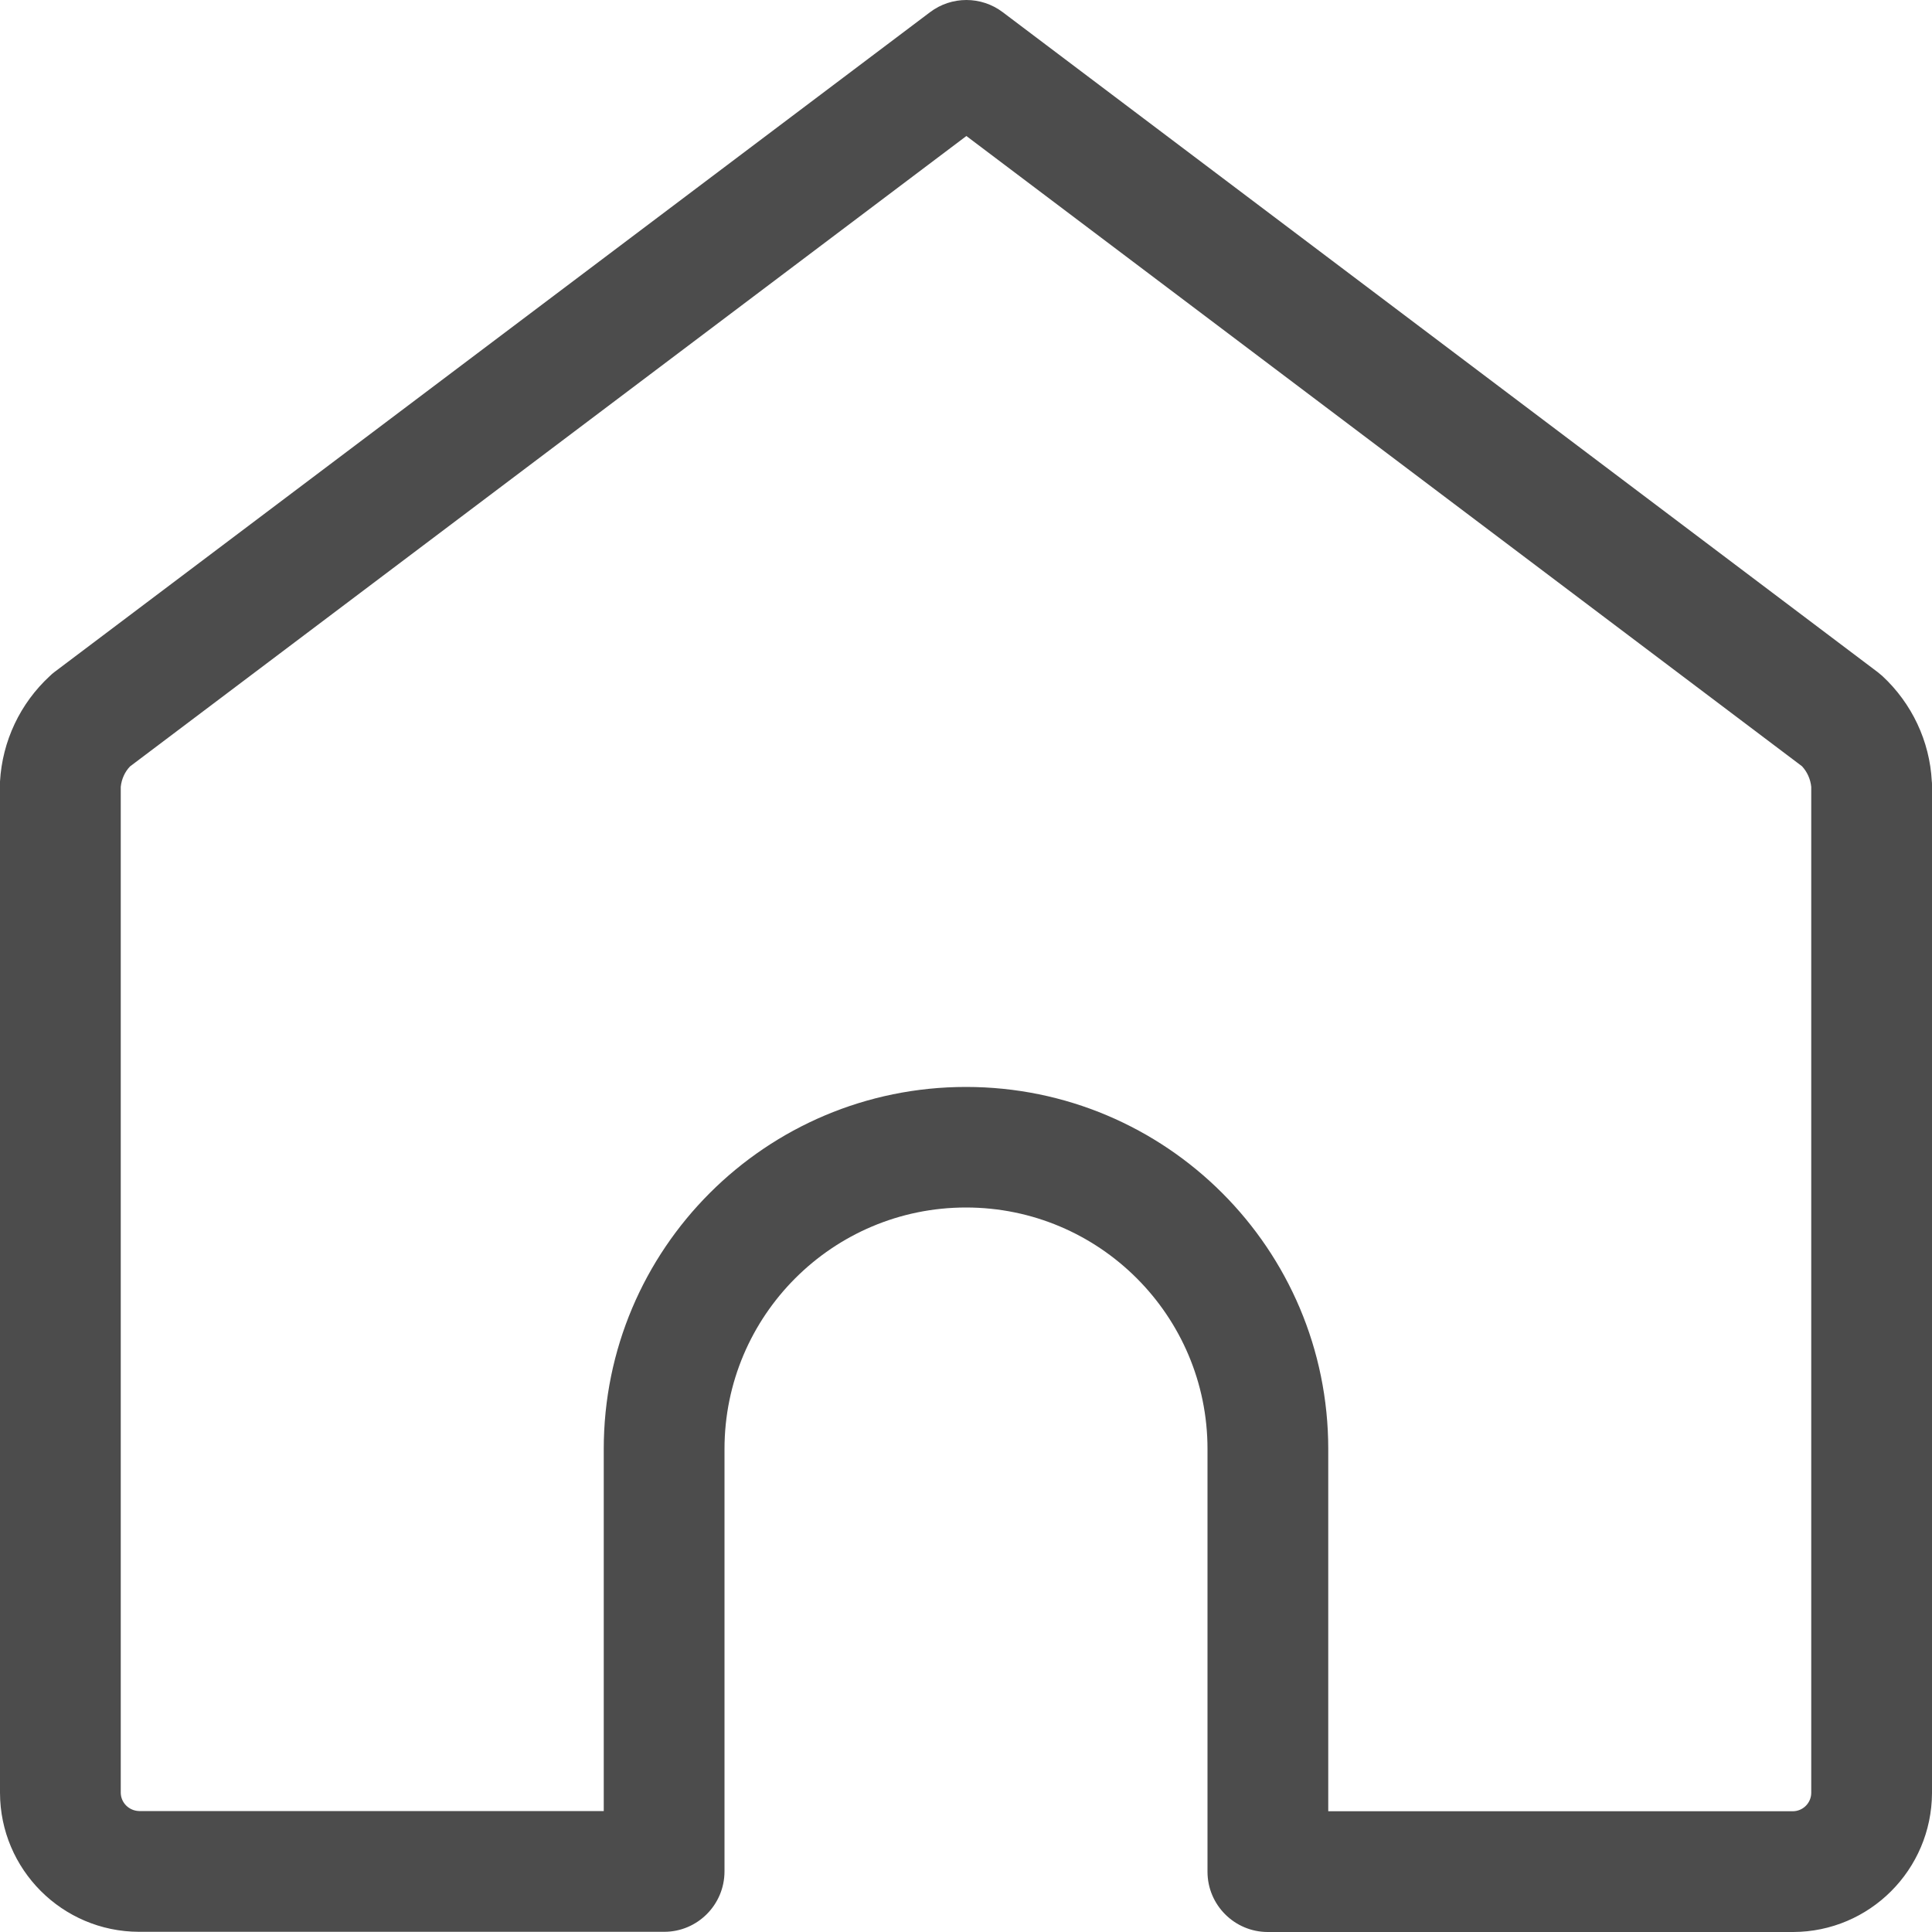 <svg width="10" height="10" viewBox="0 0 10 10" fill="none" xmlns="http://www.w3.org/2000/svg">
<path fill-rule="evenodd" clip-rule="evenodd" d="M4.814 0.063C4.925 -0.021 5.079 -0.021 5.19 0.063L9.719 3.479C9.727 3.486 9.735 3.492 9.743 3.499C9.896 3.641 9.988 3.836 9.999 4.044C10 4.05 10 4.056 10 4.062V9.28L10 9.281C9.998 9.678 9.677 9.999 9.281 10L9.28 10H6.562C6.39 10 6.25 9.86 6.25 9.688V7.5C6.25 6.81 5.69 6.25 5 6.25C4.31 6.25 3.75 6.81 3.75 7.5V9.686C3.75 9.859 3.61 9.999 3.438 9.999H0.72L0.719 9.999C0.322 9.998 0.001 9.676 1.46528e-06 9.28L0 9.279V4.062C0 4.056 0 4.05 0 4.045C0.012 3.836 0.104 3.641 0.258 3.499C0.265 3.492 0.273 3.485 0.281 3.479L4.814 0.063ZM0.673 3.967C0.646 3.995 0.629 4.033 0.625 4.073V9.278C0.625 9.331 0.668 9.373 0.721 9.374H3.125V7.5C3.125 6.465 3.964 5.626 5 5.626C6.036 5.626 6.875 6.465 6.875 7.5V9.375H9.279C9.332 9.375 9.375 9.332 9.375 9.279V4.073C9.371 4.033 9.354 3.995 9.327 3.966L5.002 0.704L0.673 3.967Z" fill="#4C4C4C"/>
</svg>
